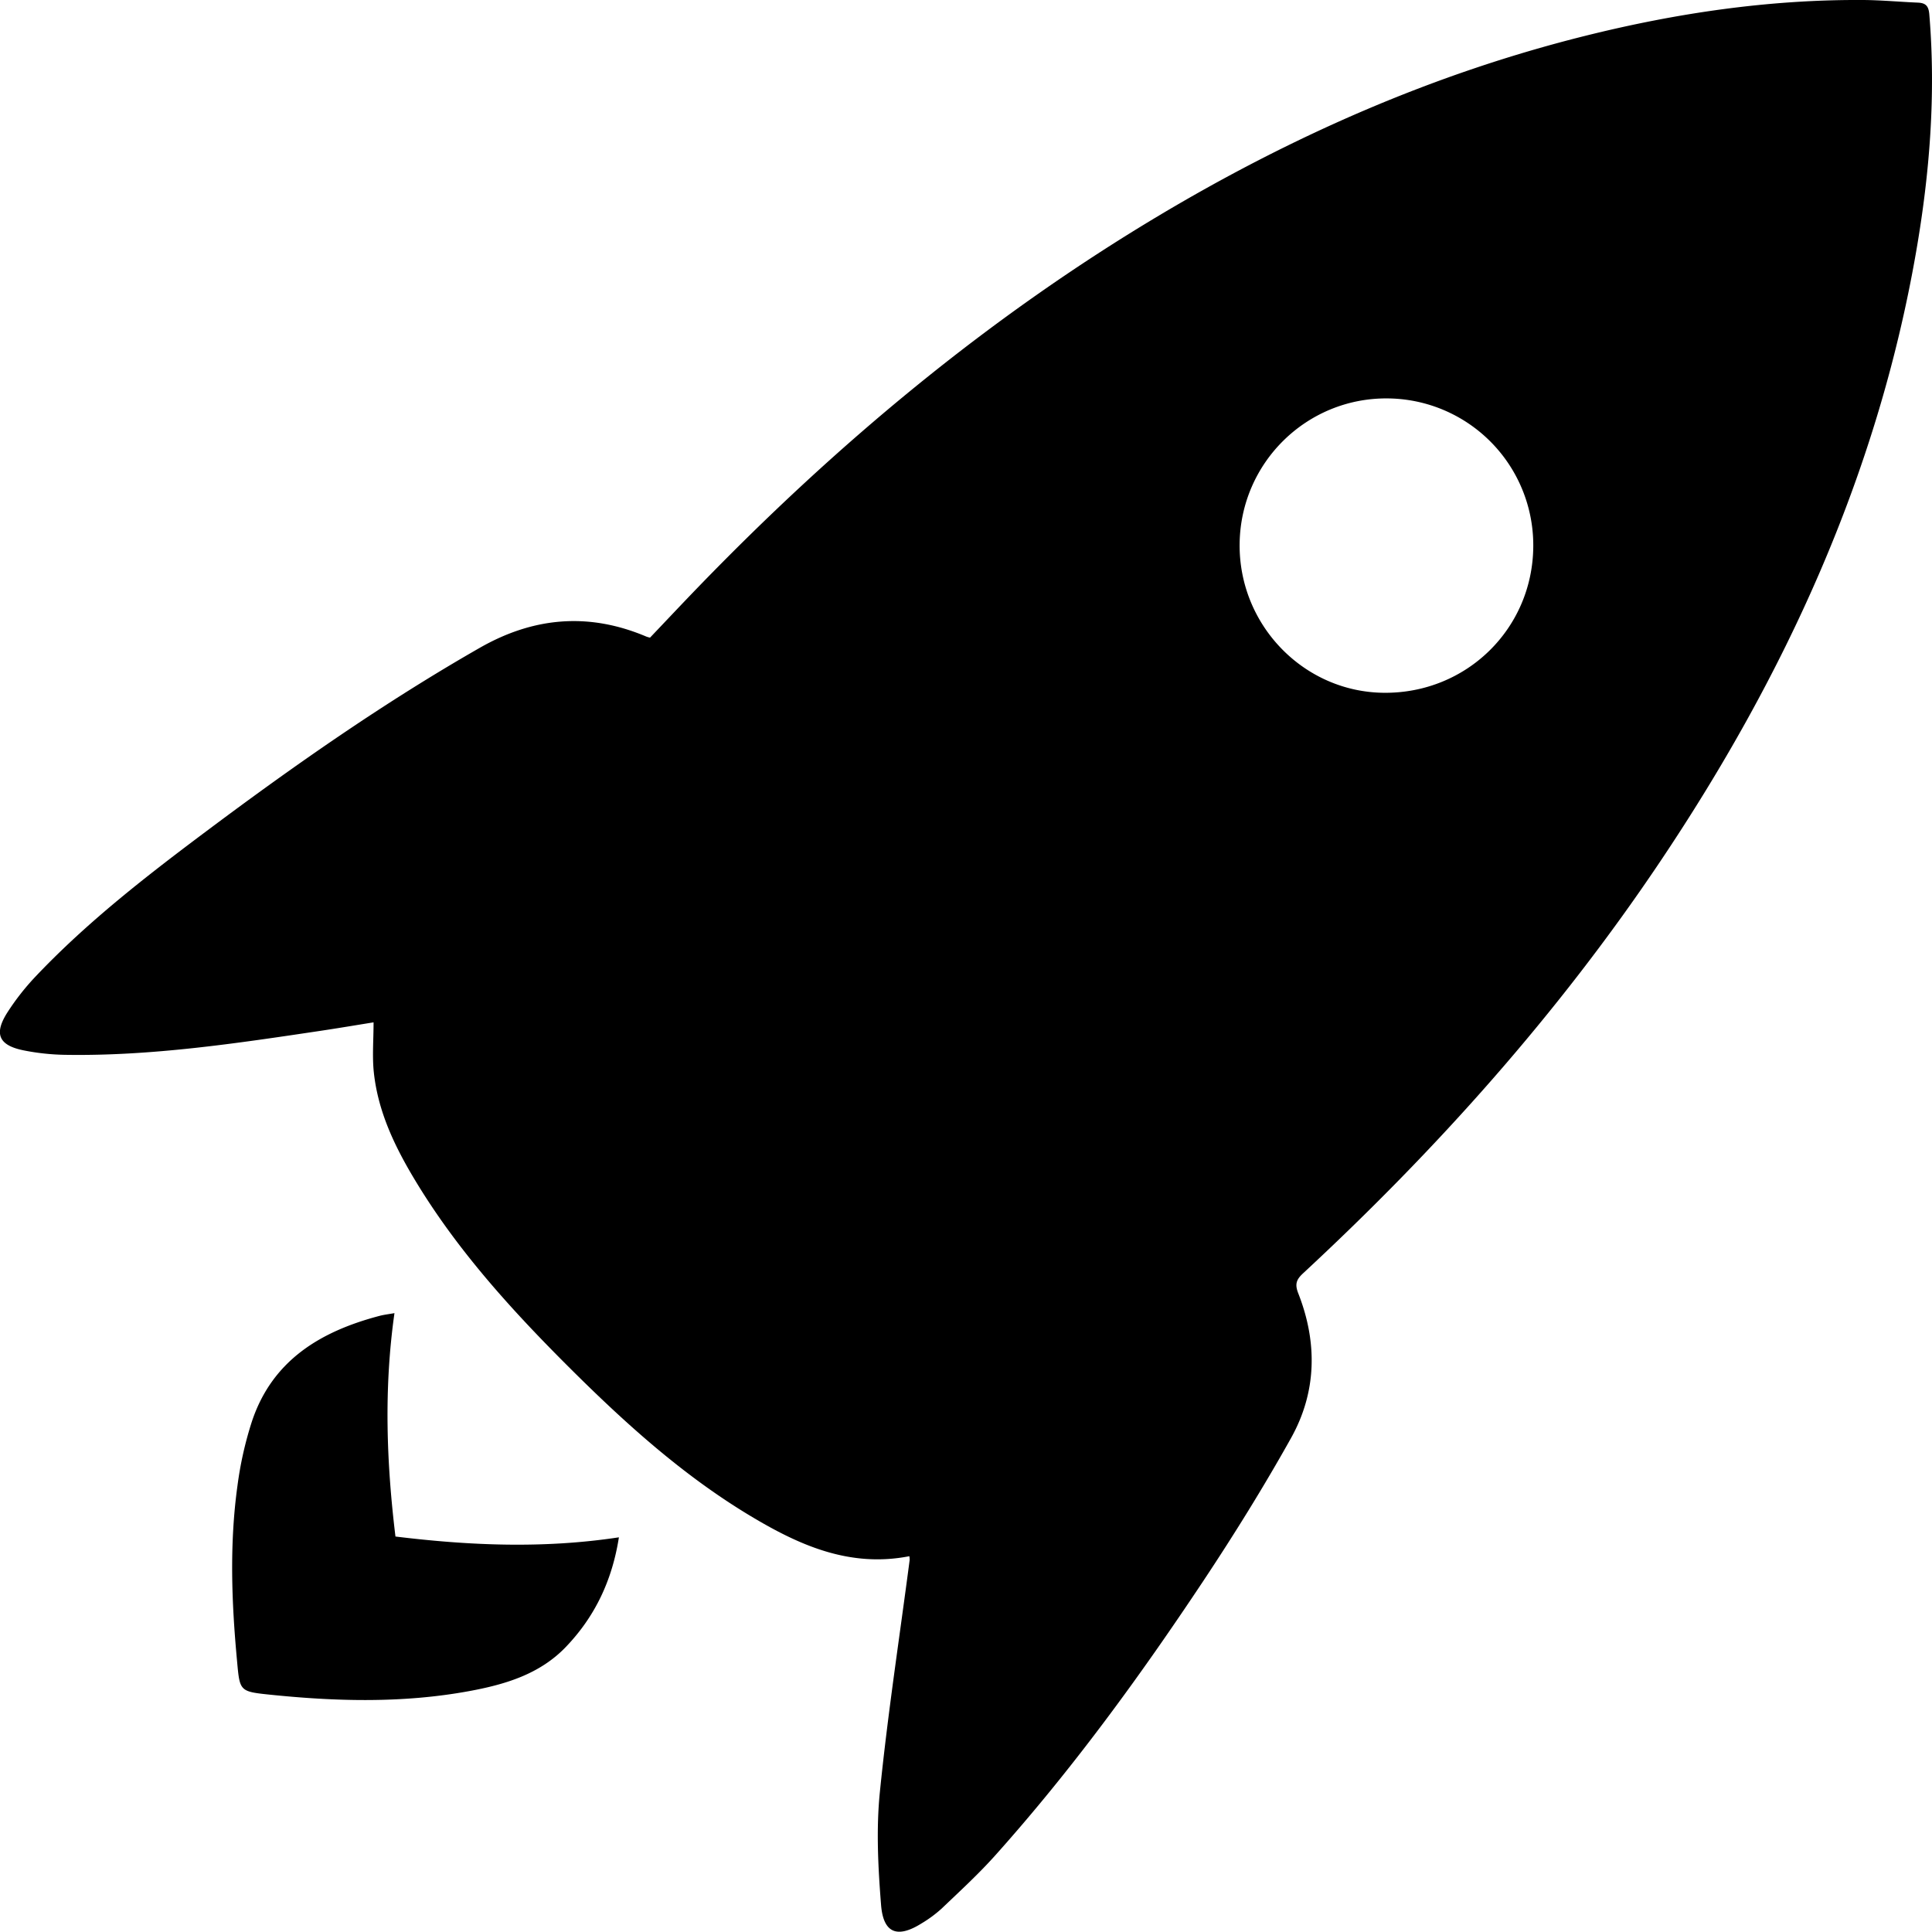 <svg xmlns="http://www.w3.org/2000/svg" viewBox="0 0 1471.01 1470.78">
  <g id="Layer_2" data-name="Layer 2">
    <g id="Layer_1-2" data-name="Layer 1">
      <g id="mxx4xS.tif">
        <g>
          <path d="M692.37,1184.88c-45.72,8.94-84.32-8.59-121.36-30.87-53.4-32.13-98.95-74-142.66-117.88-41.44-41.66-80.57-85.3-111.26-135.77-15.77-25.93-29.13-53-32.44-83.69-1.32-12.23-.22-24.73-.22-38.26-12.9,2.07-26.77,4.42-40.69,6.5-64.32,9.61-128.66,19.27-194,18.23a174.89,174.89,0,0,1-31.95-3.44c-18.92-3.87-22.57-12.67-12-29.09a186.17,186.17,0,0,1,20.88-26.67c40.06-42.38,86.08-77.89,132.59-112.67,66.26-49.56,134.07-96.87,206-138,41.06-23.5,83.13-27.11,126.87-8.57a24.36,24.36,0,0,0,2.79.8c12.15-12.76,24.27-25.66,36.56-38.38,105.24-108.83,220.6-205.17,350.85-282.94C984.34,103.3,1092,55.9,1207.48,27.16,1276.74,9.92,1346.93-.43,1418.46,0c13.92.09,27.83,1.41,41.75,2,5.85.25,8.2,2.39,8.74,8.83,5.1,60.91.34,121.26-10.09,181.24-29.49,169.61-99.69,322.23-195,464.18-77.59,115.59-169.73,218.66-271.65,313.19-5.06,4.69-6.53,8.14-3.73,15.27,14.67,37.37,14.15,75-5.47,110.16-20.77,37.18-43.32,73.48-66.91,109-48.4,72.82-99.85,143.46-158.25,208.72-12.75,14.25-26.92,27.25-40.77,40.47a95.16,95.16,0,0,1-15.37,11.37c-18.38,11.54-29.14,7.68-30.87-14-2.27-28.51-3.78-57.57-.92-85.92,5.94-59.14,15-118,22.71-176.92A17.3,17.3,0,0,0,692.37,1184.88Zm475.05-768.7a111.79,111.79,0,0,0-110.84-112.83c-61.69-.6-112.12,49-112.74,110.86s49.06,113,110.33,113.28C1116.82,527.8,1166.94,478.53,1167.42,416.18Z"/>
          <path d="M471.23,1170.51c-5.16,33-18.33,60.35-40.17,83.23-20,21-46.49,28.83-73.85,33.86-50.7,9.32-101.7,7.91-152.66,2.61-22.32-2.32-22-2.94-24.09-25.9-4.13-44.32-5.79-88.67.32-132.88a274.61,274.61,0,0,1,11-49.08c15.53-46.72,52.37-68.67,97.21-80.46,3.33-.88,6.79-1.26,11.35-2.08-8.08,57-6.16,113.16.76,170.09C357.68,1176.81,413.9,1179.21,471.23,1170.51Z"/>
        </g>
      </g>
    </g>
  </g>
</svg>
